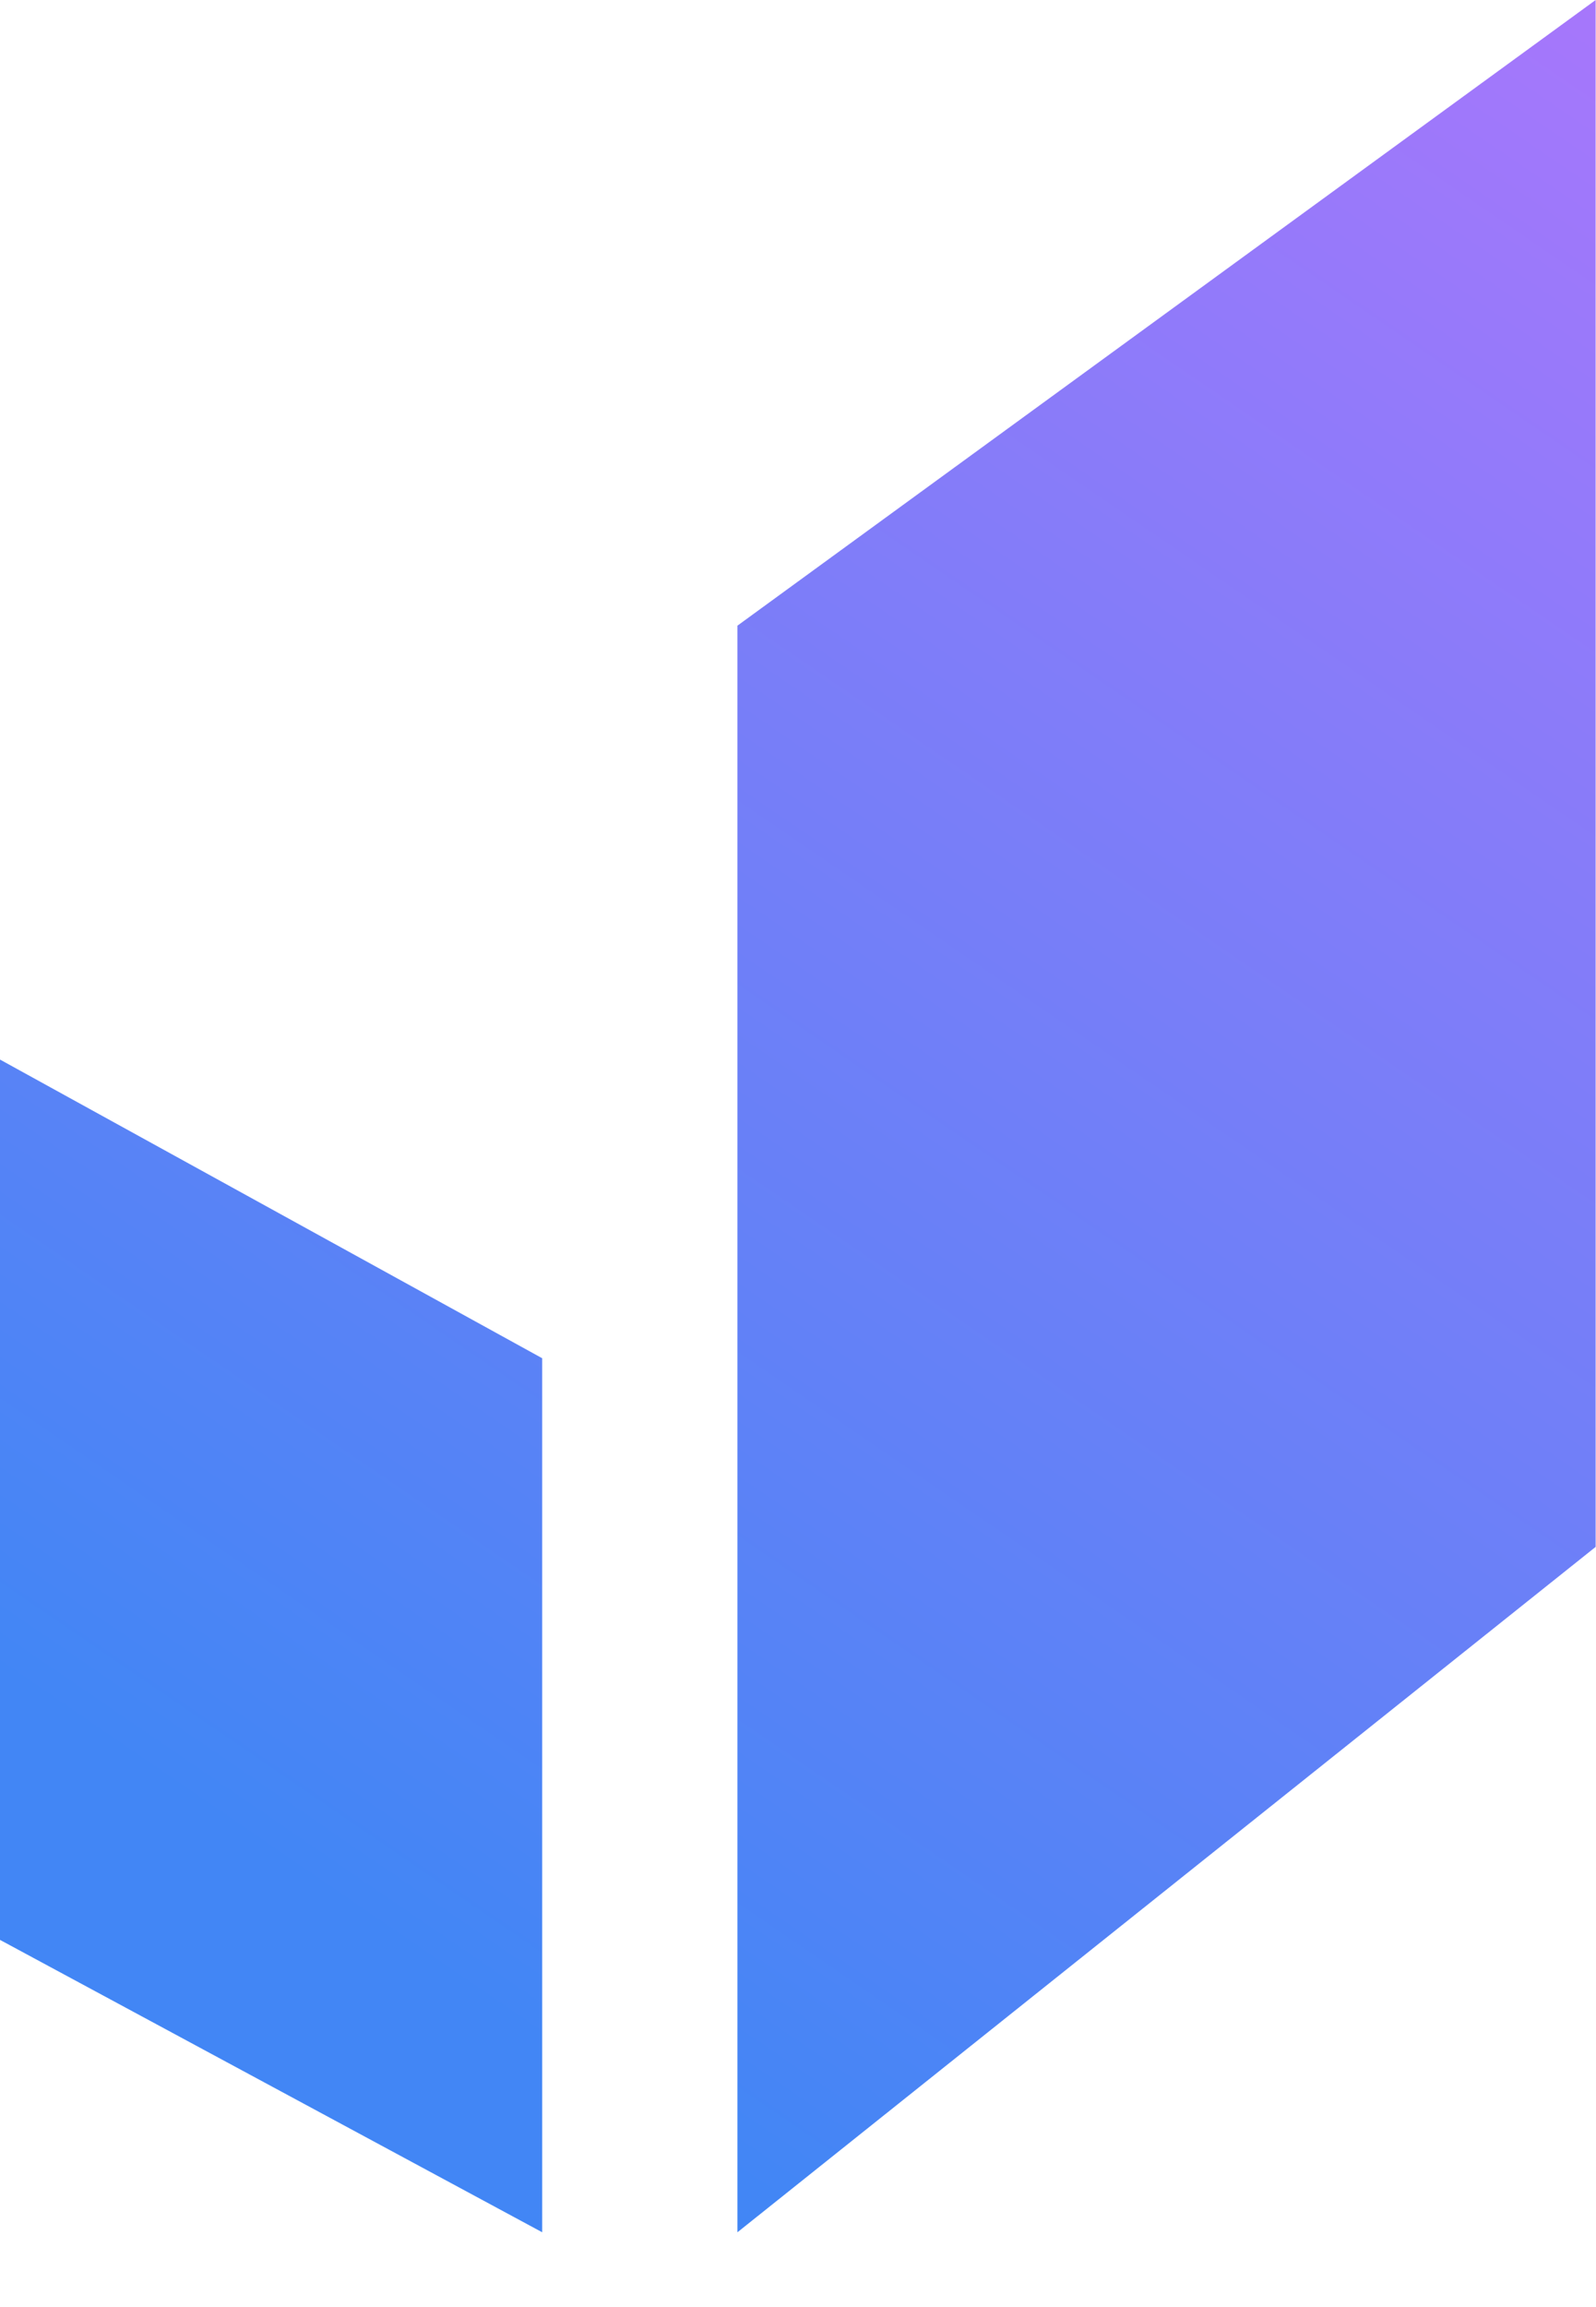 <?xml version="1.0" encoding="UTF-8"?>
<svg width="18px" height="26px" viewBox="0 0 18 26" version="1.1" xmlns="http://www.w3.org/2000/svg" xmlns:xlink="http://www.w3.org/1999/xlink">
    <!-- Generator: Sketch 52.6 (67491) - http://www.bohemiancoding.com/sketch -->
    <title>Fill-1_3_</title>
    <desc>Created with Sketch.</desc>
    <defs>
        <linearGradient x1="83.351%" y1="-8.33%" x2="33.331%" y2="91.747%" id="linearGradient-1">
            <stop stop-color="#A677FB" offset="0%"></stop>
            <stop stop-color="#4286F5" offset="100%"></stop>
        </linearGradient>
    </defs>
    <g id="WEB_B2B_FIX" stroke="none" stroke-width="1" fill="none" fill-rule="evenodd">
        <g id="Web---V4ULT_4_Home" transform="translate(-240, -4971)" fill="url(#linearGradient-1)" fill-rule="nonzero">
            <g id="Footer" transform="translate(0, 4923)">
                <path d="M240,69.862 L240,59.941 L246.115,63.307 L246.115,73.157 L240,69.862 Z M248.317,55.051 L257.996,48 L257.996,65.433 L248.317,73.157 L248.317,55.051 Z" id="Fill-1_3_"></path>
            </g>
        </g>
    </g>
</svg>